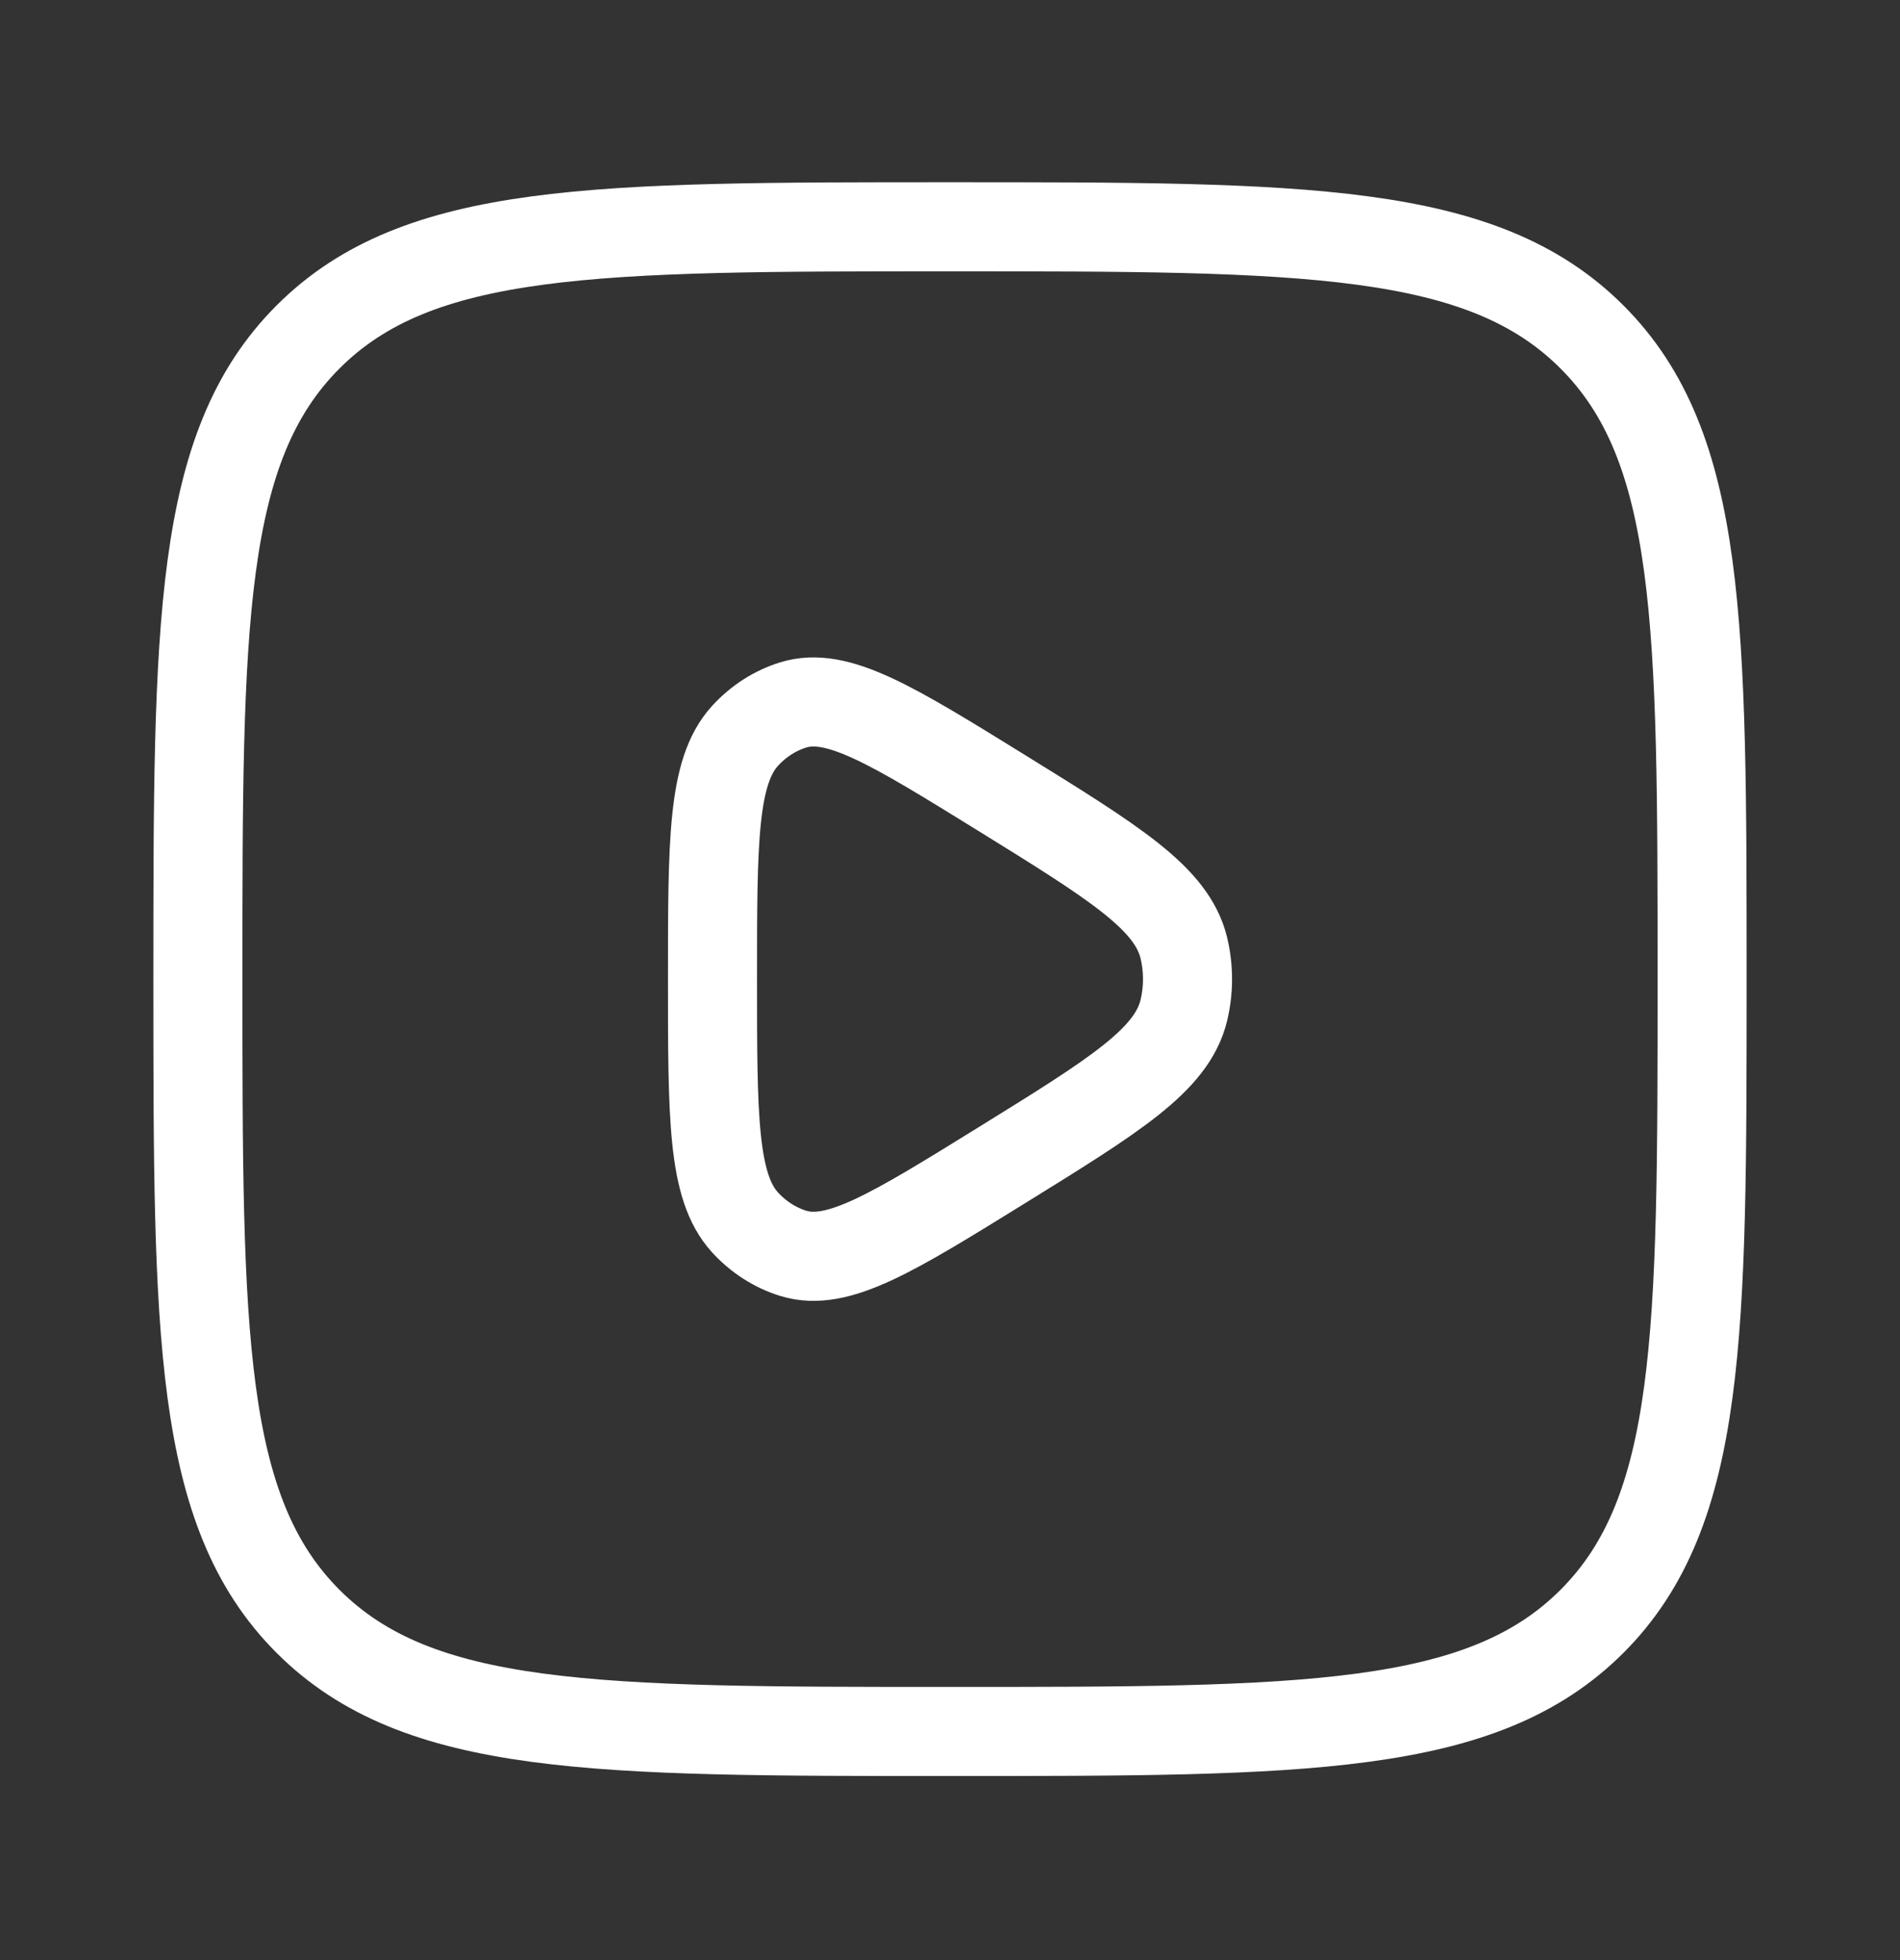 <svg width="32" height="33" viewBox="0 0 32 33" fill="none" xmlns="http://www.w3.org/2000/svg">
<rect x="0" y="0" width="32" height="33" fill="#333333" stroke="none"/>
<path d="M19.938 17.011C19.735 17.847 18.781 18.437 16.872 19.618C15.026 20.76 14.104 21.331 13.36 21.101C13.053 21.006 12.772 20.826 12.546 20.578C12 19.978 12 18.813 12 16.485C12 14.156 12 12.992 12.546 12.391C12.772 12.143 13.053 11.963 13.36 11.868C14.104 11.639 15.026 12.21 16.872 13.351C18.781 14.532 19.735 15.123 19.938 15.958C20.021 16.303 20.021 16.666 19.938 17.011Z" stroke="white" stroke-width="1.5" stroke-linejoin="round"/>
<path d="M3.333 16.485C3.333 10.514 3.333 7.528 5.188 5.673C7.043 3.818 10.029 3.818 16 3.818C21.971 3.818 24.957 3.818 26.812 5.673C28.667 7.528 28.667 10.514 28.667 16.485C28.667 22.456 28.667 25.441 26.812 27.297C24.957 29.151 21.971 29.151 16 29.151C10.029 29.151 7.043 29.151 5.188 27.297C3.333 25.441 3.333 22.456 3.333 16.485Z" stroke="white" stroke-width="1.5"/>
</svg>
